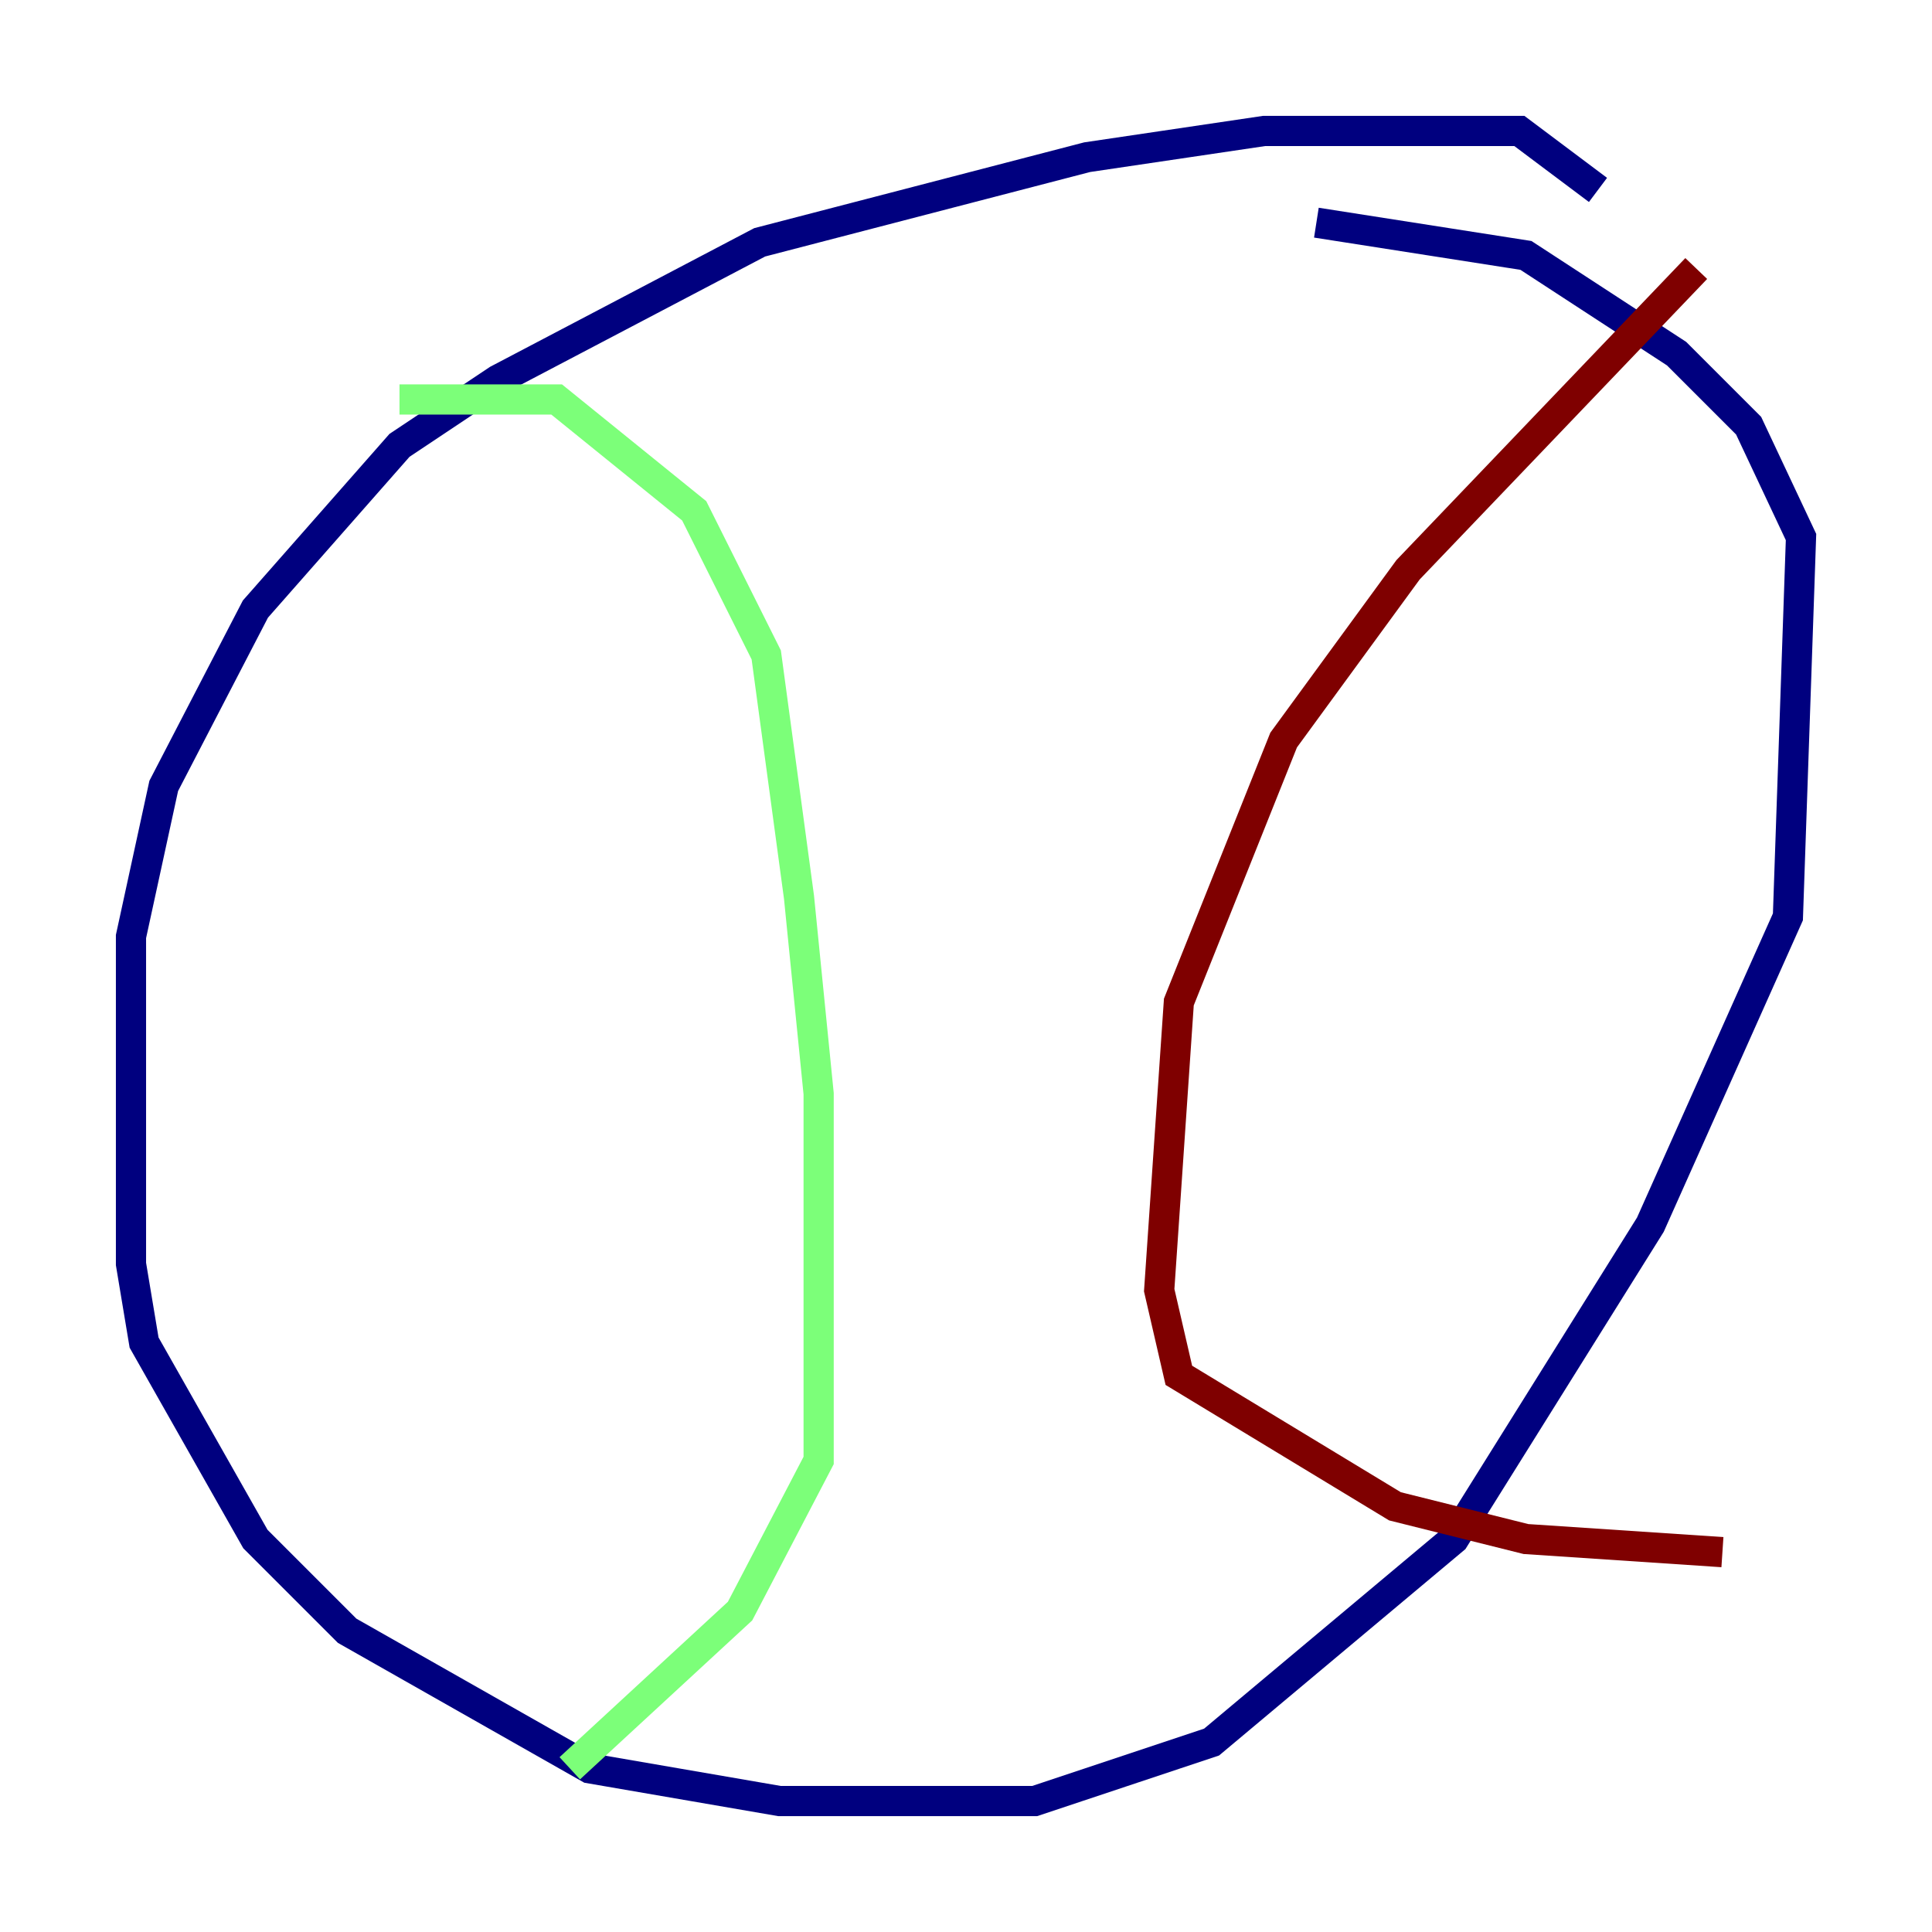<?xml version="1.0" encoding="utf-8" ?>
<svg baseProfile="tiny" height="128" version="1.2" viewBox="0,0,128,128" width="128" xmlns="http://www.w3.org/2000/svg" xmlns:ev="http://www.w3.org/2001/xml-events" xmlns:xlink="http://www.w3.org/1999/xlink"><defs /><polyline fill="none" points="105.871,12.583 100.664,8.678 83.742,8.678 72.027,10.414 50.332,16.054 32.976,25.166 26.468,29.505 16.922,40.352 10.848,52.068 8.678,62.047 8.678,83.742 9.546,88.949 16.922,101.966 22.997,108.041 39.051,117.153 51.634,119.322 68.556,119.322 80.271,115.417 96.325,101.966 109.342,81.139 118.454,60.746 119.322,35.58 115.851,28.203 111.078,23.43 101.098,16.922 87.214,14.752" stroke="#00007f" stroke-width="2" /><polyline fill="none" points="26.468,26.468 36.881,26.468 45.993,33.844 50.766,43.39 52.936,59.444 54.237,72.461 54.237,96.759 49.031,106.739 37.749,117.153" stroke="#7cff79" stroke-width="2" /><polyline fill="none" points="112.38,17.79 93.288,37.749 85.044,49.031 78.102,66.386 76.8,85.478 78.102,91.119 92.42,99.797 101.098,101.966 114.115,102.834" stroke="#7f0000" stroke-width="2" /></svg>